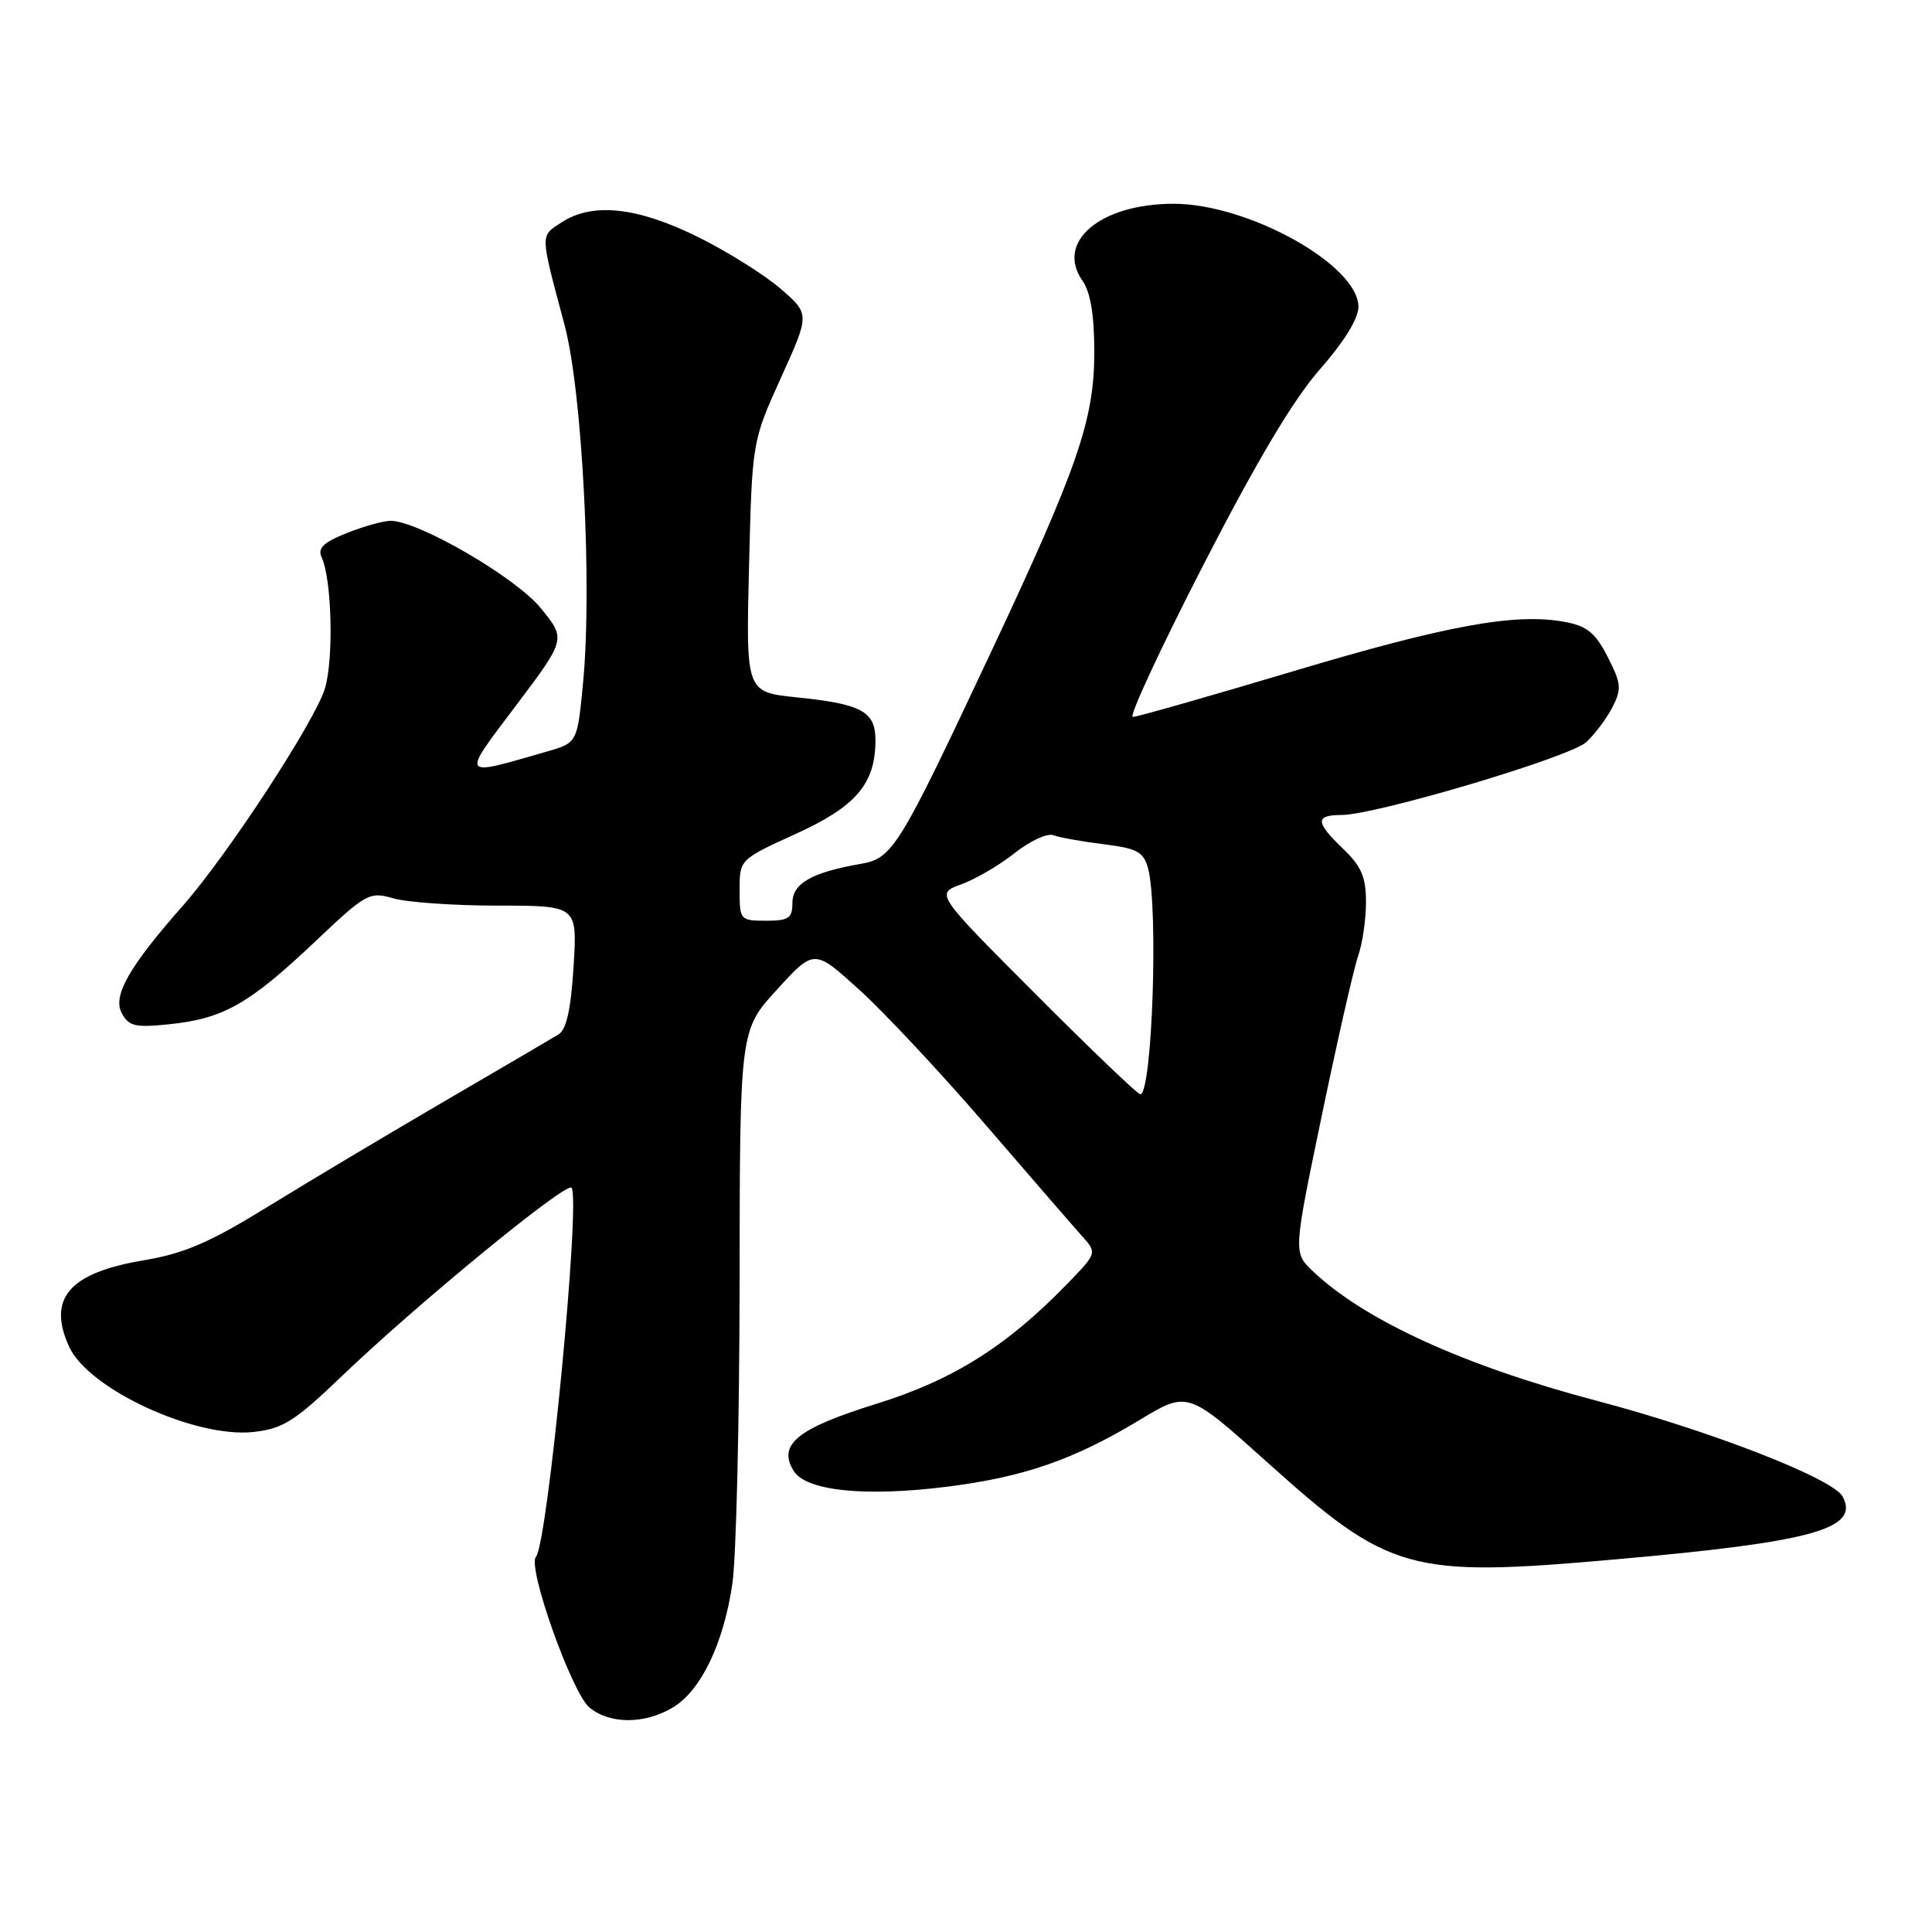 <?xml version="1.0" encoding="UTF-8" standalone="no"?>
<!DOCTYPE svg PUBLIC "-//W3C//DTD SVG 1.1//EN" "http://www.w3.org/Graphics/SVG/1.1/DTD/svg11.dtd" >
<svg xmlns="http://www.w3.org/2000/svg" xmlns:xlink="http://www.w3.org/1999/xlink" version="1.1" viewBox="0 0 256 256">
 <g >
 <path fill="currentColor"
d=" M 89.12 226.27 C 92.87 224.06 95.90 217.76 97.05 209.79 C 97.55 206.33 97.98 188.43 98.00 170.00 C 98.03 136.50 98.03 136.50 102.96 131.12 C 107.88 125.73 107.88 125.73 113.83 131.12 C 117.11 134.08 124.63 142.12 130.56 149.00 C 136.48 155.88 142.24 162.52 143.35 163.76 C 145.38 166.03 145.38 166.03 141.44 170.09 C 133.42 178.37 126.30 182.85 116.14 186.01 C 105.65 189.26 103.00 191.42 105.17 194.91 C 106.82 197.55 114.57 198.36 125.38 197.01 C 135.60 195.74 142.25 193.44 151.03 188.14 C 157.38 184.30 157.38 184.30 167.94 193.78 C 184.13 208.32 186.72 209.05 214.01 206.63 C 240.20 204.32 246.46 202.59 244.16 198.30 C 242.88 195.91 226.63 189.58 211.50 185.59 C 193.99 180.97 180.76 174.92 173.94 168.42 C 171.37 165.98 171.37 165.98 175.14 147.84 C 177.21 137.87 179.38 128.35 179.95 126.70 C 180.53 125.05 181.00 121.83 181.00 119.54 C 181.00 116.22 180.39 114.79 178.00 112.50 C 174.28 108.94 174.23 108.00 177.75 107.99 C 182.30 107.98 207.95 100.35 210.16 98.36 C 211.28 97.34 212.84 95.27 213.63 93.76 C 214.90 91.29 214.84 90.60 213.03 87.05 C 211.40 83.86 210.30 82.96 207.38 82.41 C 200.86 81.19 191.80 82.83 171.30 88.96 C 160.19 92.28 150.65 95.00 150.10 95.00 C 149.55 95.00 153.76 85.94 159.45 74.86 C 166.57 61.01 171.39 52.92 174.90 48.93 C 178.10 45.29 180.00 42.21 180.00 40.66 C 180.00 35.13 165.42 27.00 155.50 27.00 C 145.77 27.01 139.82 32.05 143.44 37.21 C 144.50 38.74 145.00 41.73 145.00 46.66 C 145.00 55.61 142.83 61.91 131.27 86.50 C 119.07 112.46 118.29 113.73 114.04 114.47 C 107.58 115.59 105.00 117.06 105.00 119.62 C 105.00 121.67 104.52 122.00 101.50 122.00 C 98.08 122.00 98.00 121.91 98.00 117.94 C 98.00 113.89 98.00 113.89 105.45 110.49 C 113.45 106.85 116.00 103.85 116.00 98.08 C 116.00 94.27 114.19 93.28 105.56 92.40 C 98.84 91.71 98.84 91.71 99.25 75.10 C 99.66 58.50 99.66 58.50 103.48 50.05 C 107.31 41.61 107.31 41.61 103.41 38.24 C 101.27 36.39 96.33 33.30 92.44 31.38 C 84.44 27.42 78.49 26.79 74.40 29.47 C 71.54 31.34 71.53 30.77 74.81 43.08 C 77.16 51.88 78.49 77.66 77.26 90.46 C 76.50 98.42 76.50 98.42 72.48 99.58 C 60.88 102.93 61.05 103.19 68.40 93.45 C 75.00 84.69 75.00 84.69 71.67 80.60 C 68.37 76.53 55.49 69.04 51.77 69.01 C 50.82 69.01 48.21 69.73 45.96 70.63 C 42.82 71.89 42.06 72.63 42.63 73.88 C 43.97 76.78 44.23 87.30 43.06 91.21 C 41.75 95.55 30.18 113.26 24.24 120.00 C 17.10 128.10 14.90 131.95 16.13 134.24 C 17.07 135.99 17.90 136.19 22.49 135.71 C 29.56 134.98 33.01 133.03 41.58 124.93 C 48.55 118.32 48.92 118.12 52.15 119.04 C 53.98 119.57 60.21 120.00 65.99 120.00 C 76.50 120.00 76.50 120.00 76.00 128.07 C 75.65 133.75 75.06 136.42 74.00 137.07 C 73.17 137.58 66.42 141.54 59.00 145.86 C 51.58 150.19 41.07 156.46 35.66 159.79 C 27.77 164.65 24.48 166.08 19.02 167.00 C 9.15 168.66 6.24 172.04 9.16 178.45 C 11.72 184.07 25.90 190.61 33.63 189.74 C 37.51 189.30 39.07 188.31 45.30 182.34 C 55.31 172.75 74.96 156.63 75.72 157.38 C 76.99 158.66 72.58 204.53 71.01 206.30 C 69.84 207.62 75.78 224.34 78.10 226.25 C 80.80 228.48 85.37 228.49 89.12 226.27 Z  M 137.21 131.71 C 123.95 118.42 123.95 118.42 127.37 117.18 C 129.25 116.50 132.45 114.63 134.46 113.03 C 136.48 111.43 138.78 110.36 139.57 110.67 C 140.37 110.97 143.36 111.51 146.21 111.86 C 150.65 112.41 151.51 112.87 152.11 115.00 C 153.52 120.10 152.68 145.00 151.09 145.00 C 150.75 145.00 144.50 139.02 137.21 131.71 Z "/>
</g>
</svg>